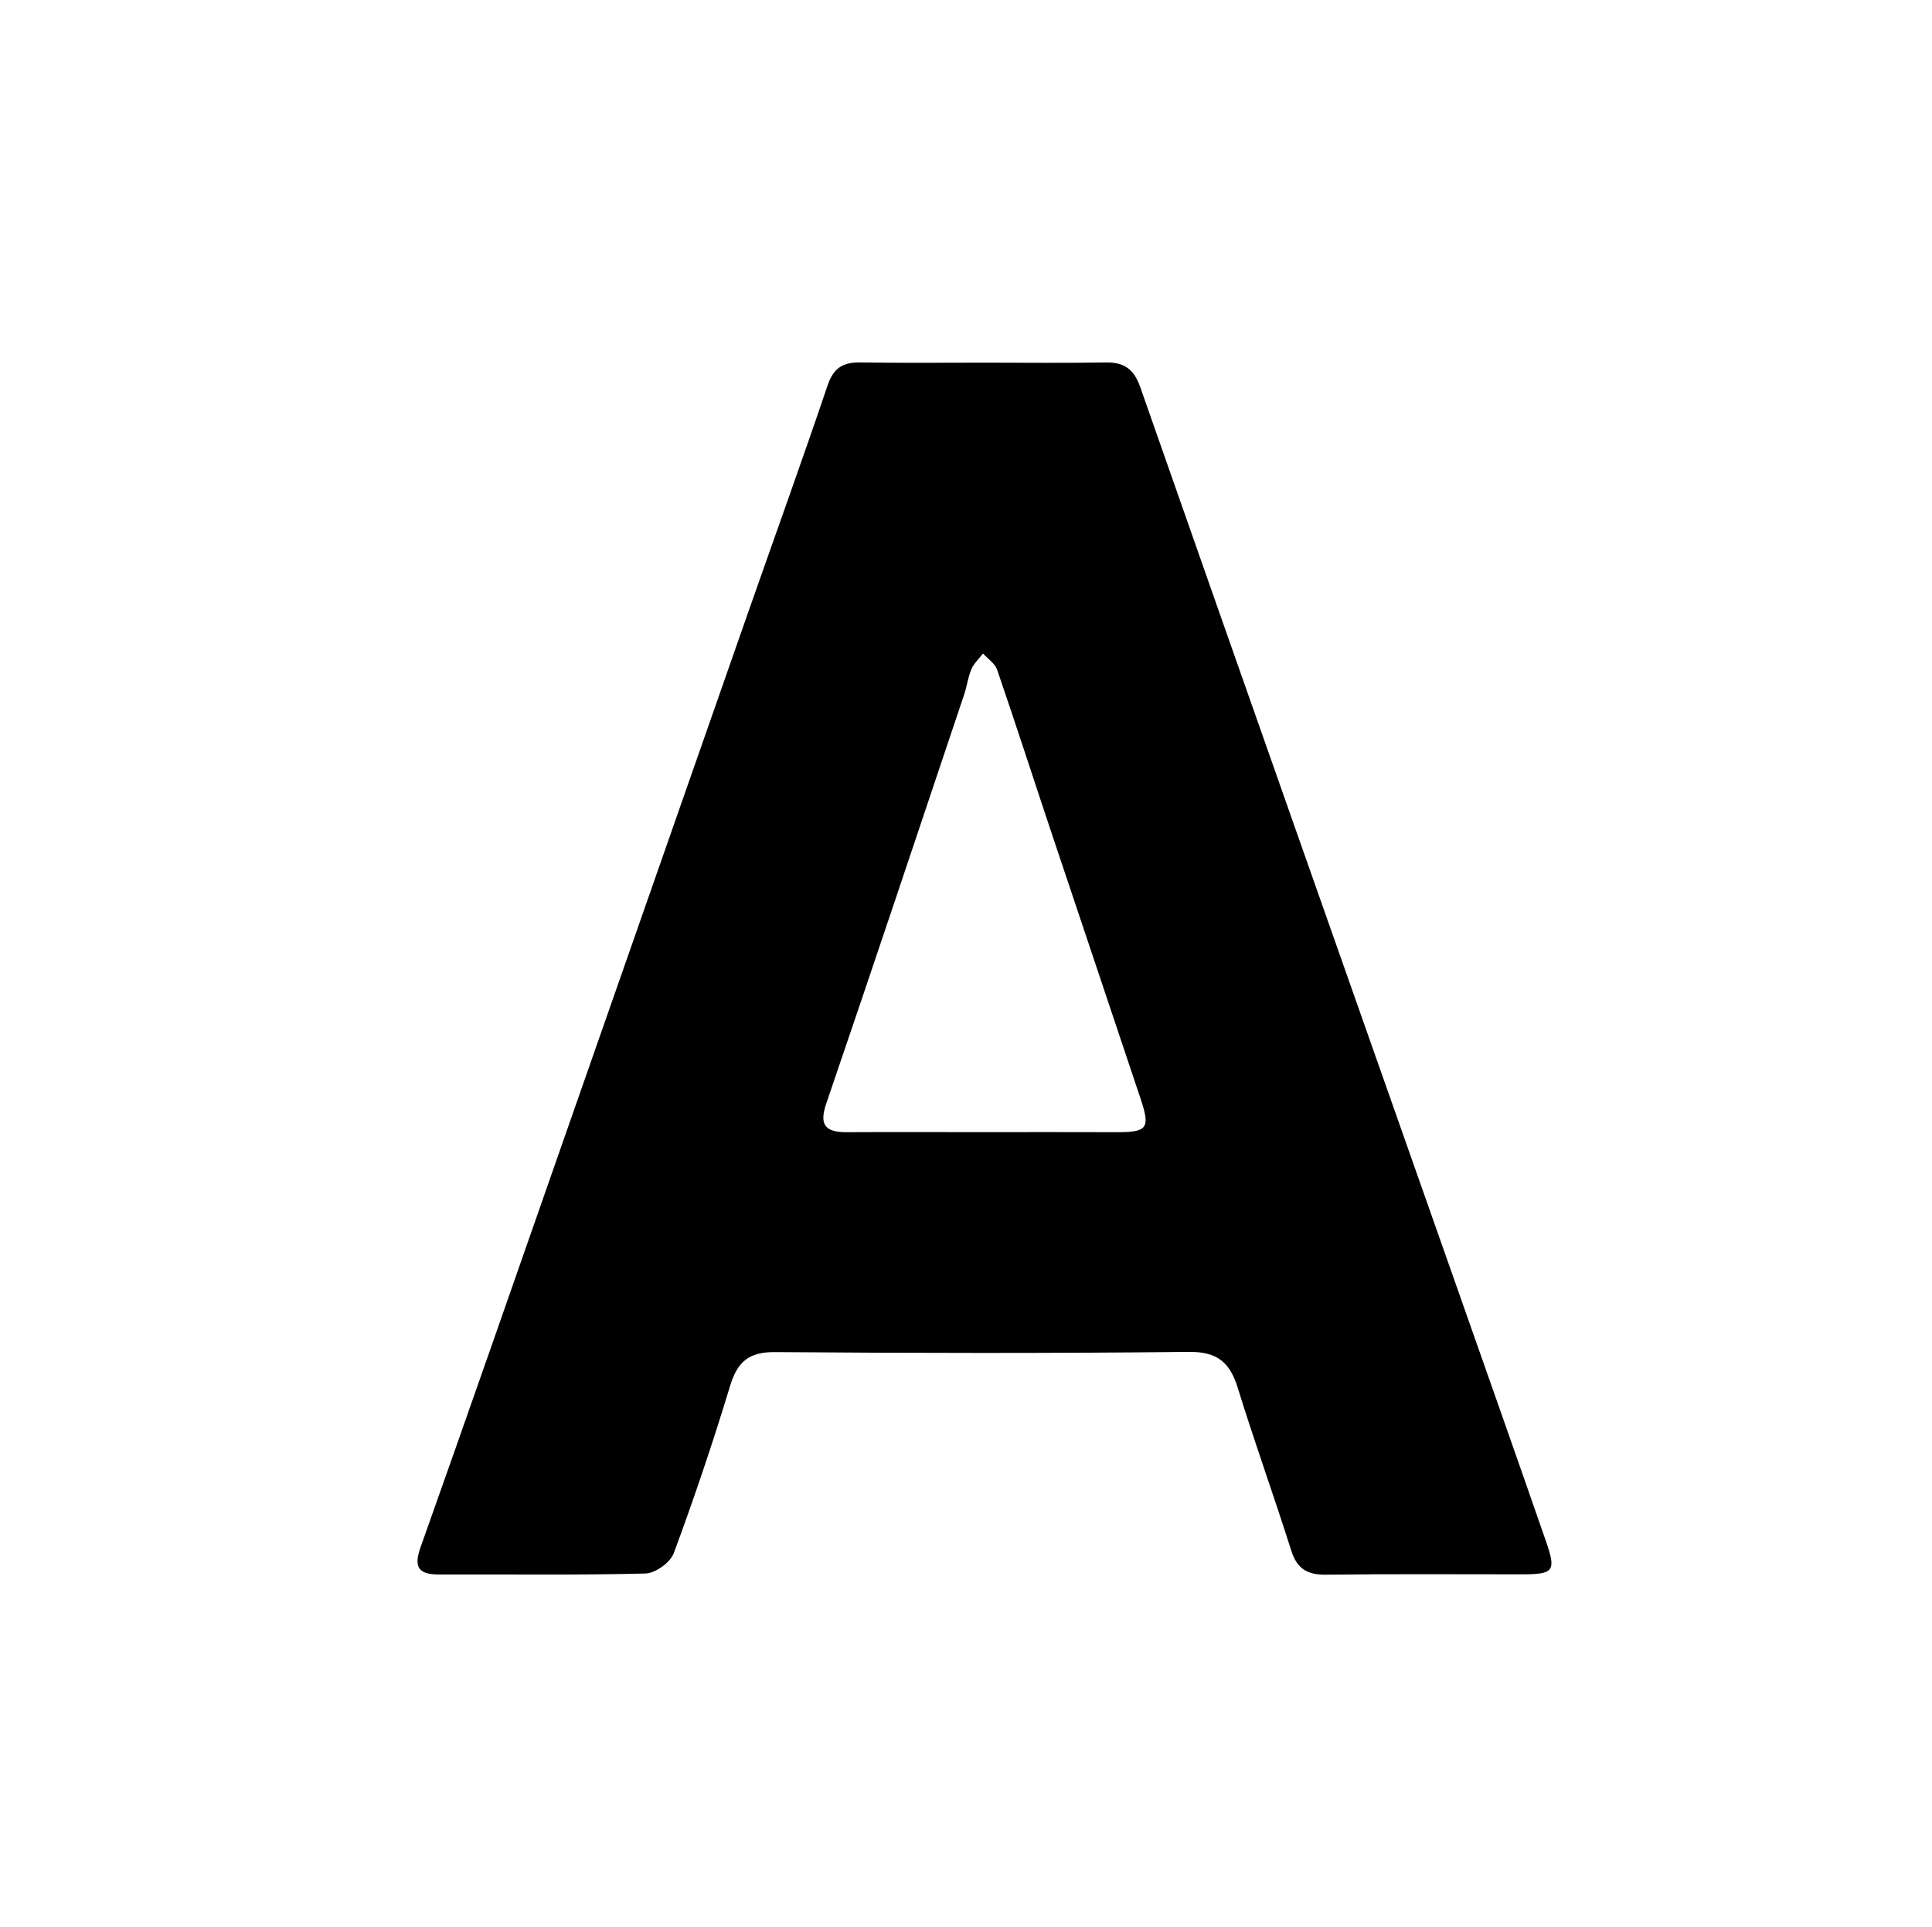 <?xml version="1.0" encoding="utf-8"?>
<!-- Generator: Adobe Illustrator 17.0.0, SVG Export Plug-In . SVG Version: 6.00 Build 0)  -->
<!DOCTYPE svg PUBLIC "-//W3C//DTD SVG 1.1//EN" "http://www.w3.org/Graphics/SVG/1.1/DTD/svg11.dtd">
<svg version="1.1" id="A_xA0_Image_1_" xmlns="http://www.w3.org/2000/svg" xmlns:xlink="http://www.w3.org/1999/xlink" x="0px"
	 y="0px" width="87.84px" height="87.6px" viewBox="0 0 87.84 87.6" enable-background="new 0 0 87.84 87.6" xml:space="preserve">
<g>
	<path d="M44.76,16.485c1.839,0.001,3.679,0.021,5.517-0.009c0.84-0.014,1.28,0.306,1.569,1.131
		c4.781,13.648,9.595,27.285,14.399,40.925c1.354,3.843,2.709,7.686,4.046,11.535c0.472,1.36,0.353,1.496-1.117,1.496
		c-2.959,0.001-5.918-0.021-8.876,0.016c-0.843,0.011-1.323-0.252-1.588-1.089c-0.783-2.475-1.668-4.919-2.433-7.399
		c-0.357-1.157-0.926-1.653-2.218-1.639c-6.276,0.067-12.554,0.057-18.831,0.009c-1.182-0.009-1.701,0.44-2.033,1.534
		c-0.777,2.56-1.632,5.1-2.562,7.608c-0.157,0.423-0.84,0.912-1.292,0.923c-3.117,0.079-6.236,0.031-9.355,0.044
		c-0.931,0.004-1.201-0.297-0.865-1.24c2.115-5.947,4.189-11.908,6.274-17.865c2.864-8.182,5.725-16.365,8.591-24.546
		c1.215-3.468,2.465-6.925,3.643-10.406c0.269-0.795,0.707-1.051,1.493-1.038C41.002,16.505,42.881,16.484,44.76,16.485z
		 M44.745,51.463c1.996,0,3.992-0.007,5.988,0.002c1.427,0.007,1.577-0.164,1.131-1.502c-1.324-3.974-2.666-7.941-3.993-11.914
		c-0.847-2.534-1.668-5.077-2.535-7.604c-0.098-0.286-0.423-0.495-0.642-0.739c-0.18,0.235-0.413,0.446-0.526,0.709
		c-0.156,0.362-0.203,0.77-0.329,1.147c-2.082,6.202-4.154,12.407-6.271,18.596c-0.351,1.026-0.002,1.312,0.95,1.307
		C40.593,51.454,42.669,51.463,44.745,51.463z"/>
</g>
</svg>
